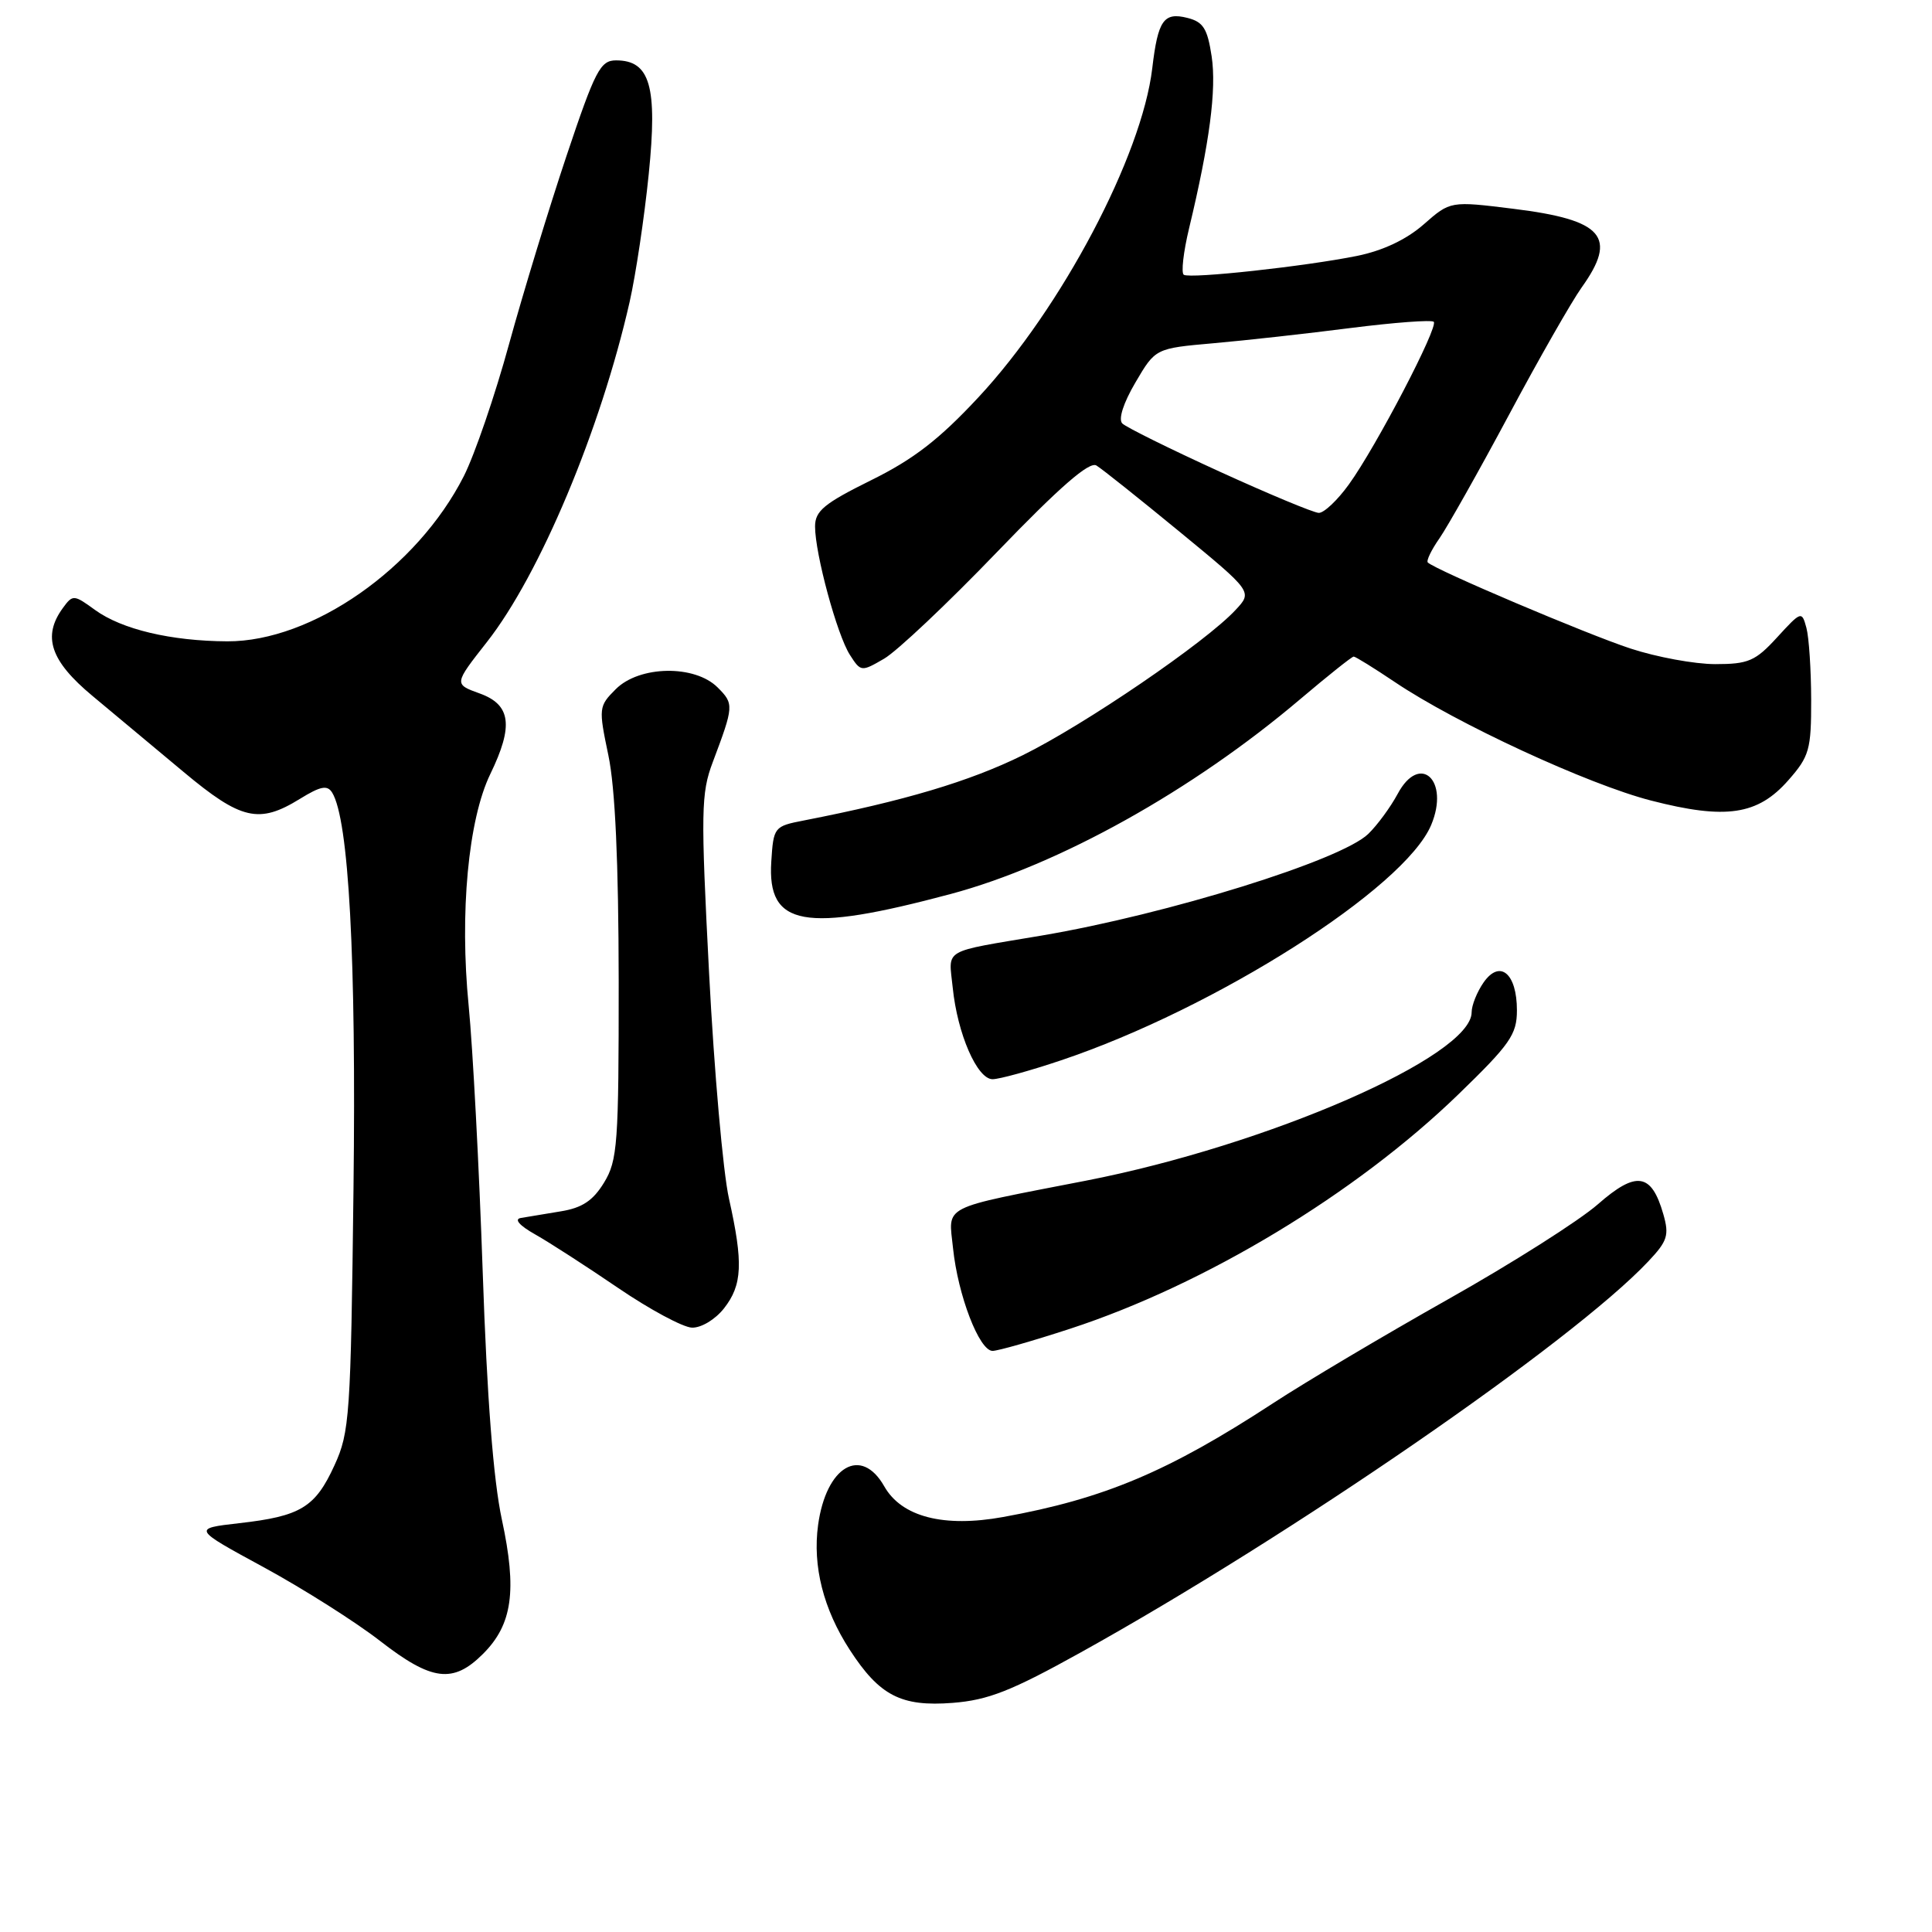 <?xml version="1.0" encoding="UTF-8" standalone="no"?>
<!DOCTYPE svg PUBLIC "-//W3C//DTD SVG 1.1//EN" "http://www.w3.org/Graphics/SVG/1.1/DTD/svg11.dtd" >
<svg xmlns="http://www.w3.org/2000/svg" xmlns:xlink="http://www.w3.org/1999/xlink" version="1.1" viewBox="0 0 256 256">
 <g >
 <path fill="currentColor"
d=" M 143.23 218.94 C 171.13 203.45 208.38 177.79 218.40 167.15 C 220.95 164.45 221.20 163.68 220.40 160.89 C 218.83 155.41 216.82 155.11 211.73 159.57 C 209.27 161.73 200.34 167.40 191.88 172.16 C 183.42 176.93 172.99 183.12 168.71 185.92 C 154.83 194.99 146.31 198.59 132.93 201.01 C 125.06 202.44 119.47 201.00 117.17 196.95 C 114.11 191.56 109.47 194.28 108.40 202.08 C 107.66 207.53 109.10 213.21 112.59 218.60 C 116.54 224.69 119.40 226.17 126.23 225.64 C 130.94 225.27 133.98 224.08 143.23 218.94 Z  M 64.00 219.15 C 67.90 215.26 68.53 210.77 66.50 201.35 C 65.37 196.10 64.53 185.21 63.96 168.50 C 63.49 154.75 62.65 138.89 62.10 133.26 C 60.89 120.99 62.04 108.60 64.97 102.56 C 68.07 96.17 67.70 93.38 63.57 91.89 C 60.14 90.65 60.14 90.65 64.52 85.07 C 71.52 76.16 79.59 56.93 83.43 40.00 C 84.24 36.42 85.38 28.81 85.96 23.08 C 87.14 11.44 86.15 8.00 81.63 8.00 C 79.55 8.00 78.87 9.30 75.07 20.64 C 72.74 27.60 69.31 38.83 67.45 45.60 C 65.60 52.37 62.90 60.24 61.46 63.09 C 55.27 75.30 41.34 85.02 30.12 84.98 C 22.65 84.94 16.15 83.40 12.59 80.82 C 9.79 78.78 9.64 78.77 8.34 80.55 C 5.58 84.32 6.67 87.57 12.25 92.21 C 15.14 94.61 20.57 99.15 24.33 102.29 C 31.94 108.65 34.32 109.20 39.73 105.86 C 42.47 104.17 43.37 103.99 44.01 105.02 C 46.22 108.59 47.21 126.95 46.84 157.50 C 46.48 187.61 46.33 189.78 44.32 194.16 C 41.77 199.74 39.84 200.91 31.69 201.83 C 25.50 202.54 25.50 202.54 35.00 207.70 C 40.23 210.55 47.14 214.93 50.37 217.44 C 57.22 222.76 60.04 223.11 64.00 219.15 Z  M 141.81 176.06 C 159.68 170.22 179.63 158.18 193.19 145.06 C 200.11 138.36 201.00 137.08 201.00 133.87 C 201.00 128.98 198.75 127.09 196.59 130.17 C 195.72 131.42 195.00 133.20 195.00 134.13 C 195.00 139.97 168.00 151.75 143.87 156.45 C 124.41 160.24 125.68 159.59 126.28 165.38 C 126.93 171.65 129.76 179.00 131.52 179.00 C 132.23 179.00 136.86 177.68 141.81 176.06 Z  M 95.93 173.37 C 98.37 170.26 98.50 167.36 96.59 158.81 C 95.81 155.34 94.63 141.93 93.96 129.00 C 92.85 107.52 92.89 105.11 94.44 101.00 C 97.25 93.53 97.27 93.27 95.09 91.09 C 92.06 88.06 84.72 88.18 81.59 91.32 C 79.33 93.58 79.30 93.81 80.61 100.07 C 81.52 104.39 81.96 114.21 81.98 130.00 C 81.99 151.55 81.83 153.77 80.04 156.70 C 78.58 159.09 77.15 160.05 74.30 160.51 C 72.21 160.85 69.83 161.25 69.00 161.39 C 68.09 161.55 68.84 162.40 70.92 163.57 C 72.80 164.63 77.75 167.83 81.92 170.67 C 86.09 173.51 90.48 175.87 91.68 175.92 C 92.91 175.96 94.76 174.85 95.93 173.37 Z  M 140.59 140.50 C 161.08 133.62 186.13 117.69 189.64 109.31 C 192.12 103.39 188.14 99.70 185.20 105.19 C 184.26 106.94 182.51 109.33 181.30 110.50 C 177.71 113.99 154.72 121.14 138.00 123.97 C 124.66 126.22 125.70 125.61 126.24 130.86 C 126.86 136.99 129.48 143.00 131.52 143.00 C 132.42 143.00 136.49 141.88 140.59 140.50 Z  M 125.97 118.46 C 140.31 114.62 158.02 104.75 172.30 92.63 C 175.95 89.54 179.13 87.00 179.37 87.00 C 179.61 87.00 182.06 88.52 184.83 90.38 C 192.95 95.85 210.44 103.94 218.78 106.08 C 228.69 108.63 232.91 108.01 236.97 103.38 C 239.75 100.22 240.00 99.33 239.99 92.72 C 239.98 88.75 239.70 84.46 239.36 83.20 C 238.75 80.94 238.68 80.96 235.48 84.45 C 232.60 87.60 231.67 88.00 227.28 88.00 C 224.56 88.00 219.50 87.07 216.04 85.93 C 210.27 84.04 190.16 75.50 189.19 74.53 C 188.97 74.30 189.67 72.85 190.75 71.31 C 191.82 69.76 195.96 62.42 199.93 55.00 C 203.89 47.58 208.24 39.97 209.57 38.10 C 214.38 31.38 212.45 29.14 200.56 27.67 C 192.18 26.63 192.18 26.63 188.65 29.73 C 186.36 31.74 183.25 33.21 179.81 33.91 C 172.98 35.29 157.74 36.96 156.86 36.41 C 156.49 36.18 156.80 33.41 157.56 30.25 C 160.28 18.93 161.21 11.86 160.55 7.47 C 159.99 3.78 159.44 2.90 157.33 2.37 C 154.20 1.58 153.43 2.68 152.68 9.05 C 151.30 20.67 140.67 40.81 129.66 52.63 C 124.46 58.22 121.05 60.86 115.41 63.64 C 109.21 66.71 108.00 67.70 108.00 69.76 C 108.00 73.38 110.92 84.15 112.62 86.78 C 114.06 89.03 114.14 89.03 117.15 87.28 C 118.84 86.30 125.56 79.96 132.08 73.18 C 140.43 64.51 144.34 61.11 145.28 61.68 C 146.02 62.13 150.97 66.08 156.29 70.45 C 165.97 78.41 165.97 78.41 163.73 80.81 C 159.77 85.09 143.72 96.03 135.50 100.08 C 128.45 103.55 119.83 106.12 106.50 108.72 C 102.58 109.48 102.49 109.59 102.20 114.16 C 101.64 122.77 106.55 123.65 125.97 118.46 Z  M 161.56 62.47 C 154.99 59.47 149.21 56.61 148.71 56.11 C 148.16 55.56 148.85 53.40 150.45 50.68 C 153.10 46.16 153.10 46.16 160.80 45.48 C 165.03 45.11 173.22 44.20 178.98 43.46 C 184.75 42.73 189.69 42.36 189.98 42.64 C 190.63 43.30 182.36 59.17 178.74 64.18 C 177.23 66.28 175.43 67.98 174.74 67.96 C 174.06 67.94 168.13 65.47 161.56 62.47 Z "/>
</g>
</svg>